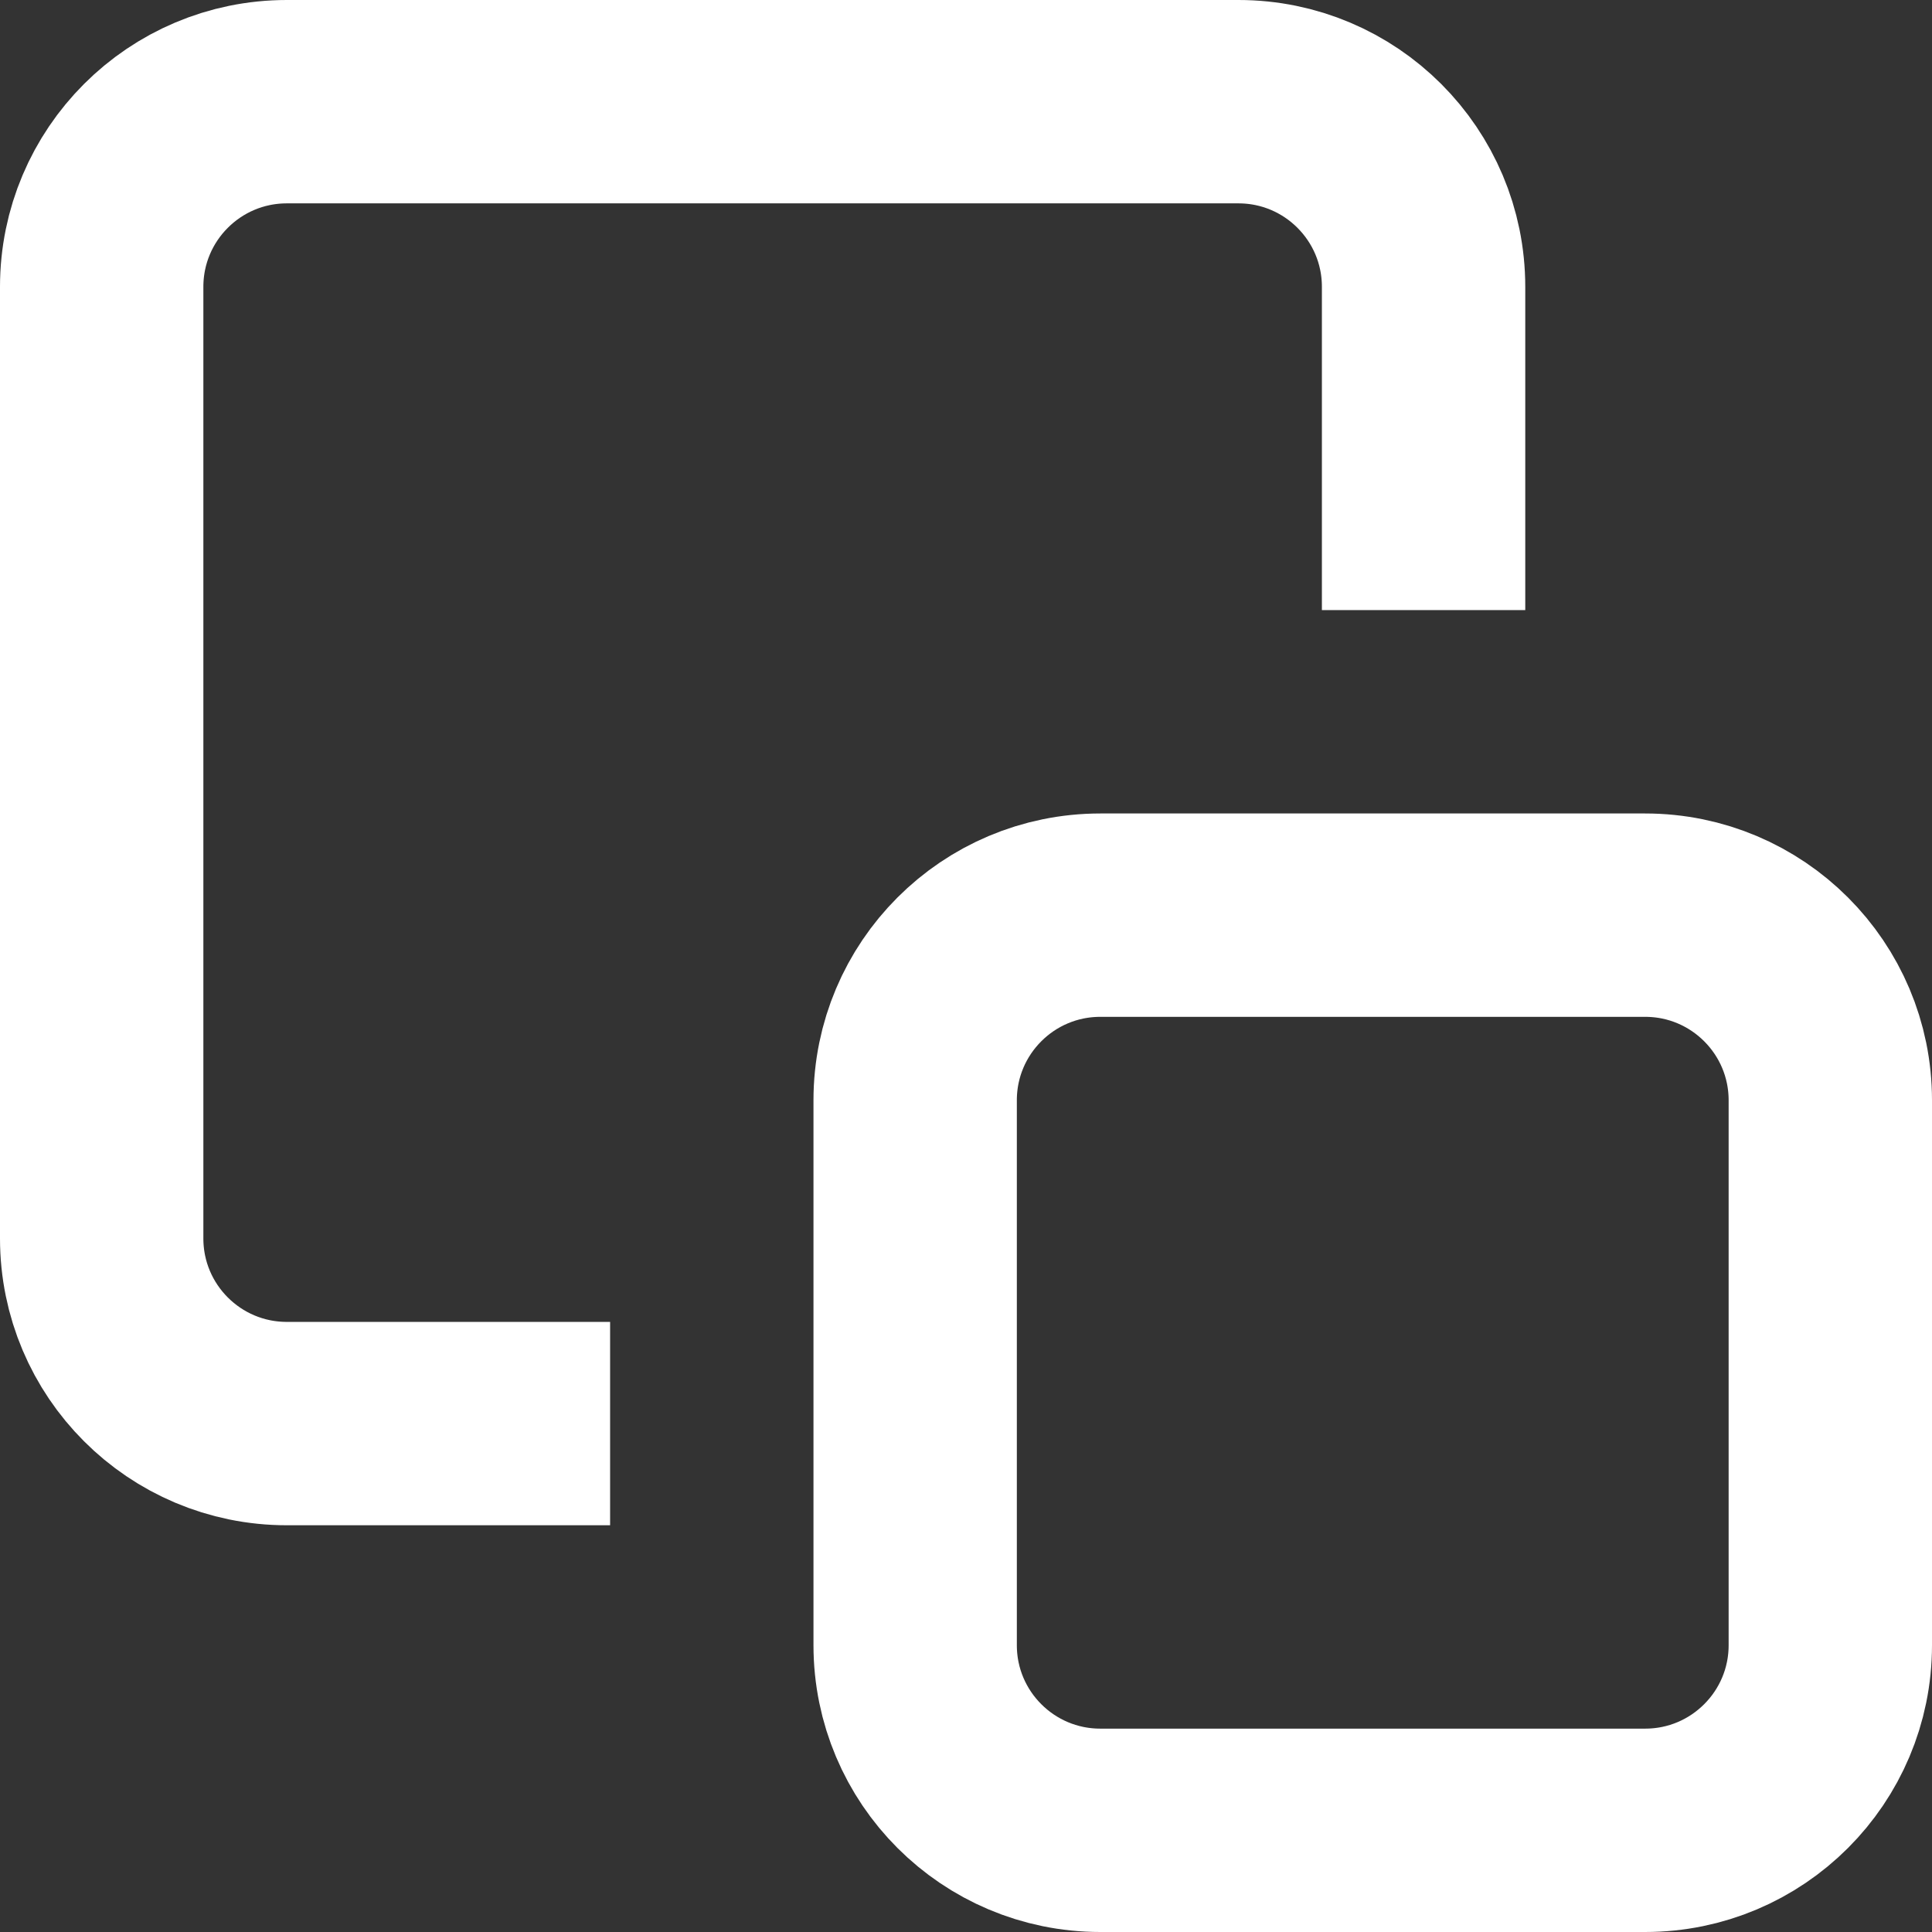 <?xml version="1.0" encoding="UTF-8" standalone="no"?>
<svg width="19px" height="19px" viewBox="0 0 19 19" version="1.1" xmlns="http://www.w3.org/2000/svg" xmlns:xlink="http://www.w3.org/1999/xlink" xmlns:sketch="http://www.bohemiancoding.com/sketch/ns">
    <rect x="0" y="0" width="19" height="19" fill="#333333" stroke="none"/>
    <!-- Generator: Sketch 3.2.2 (9983) - http://www.bohemiancoding.com/sketch -->
    <title>minimize</title>
    <desc>Created with Sketch.</desc>
    <defs></defs>
    <g id="Page-1" stroke="none" stroke-width="1" fill="none" fill-rule="evenodd" sketch:type="MSPage">
        <path d="M6,14 L2.821,14 C1.815,14 1,13.185 1,12.179 L1,2.821 C1,1.815 1.815,1 2.821,1 L12.179,1 C13.185,1 14,1.815 14,2.821 L14,6 M16.179,18 L10.821,18 C9.815,18 9,17.185 9,16.179 L9,10.821 C9,9.815 9.815,9 10.821,9 L16.179,9 C17.185,9 18,9.815 18,10.821 L18,16.179 C18,17.185 17.185,18 16.179,18 L16.179,18 Z" id="Imported-Layers" stroke="#FFFFFF" stroke-width="2" sketch:type="MSShapeGroup"></path>
    </g>
</svg>